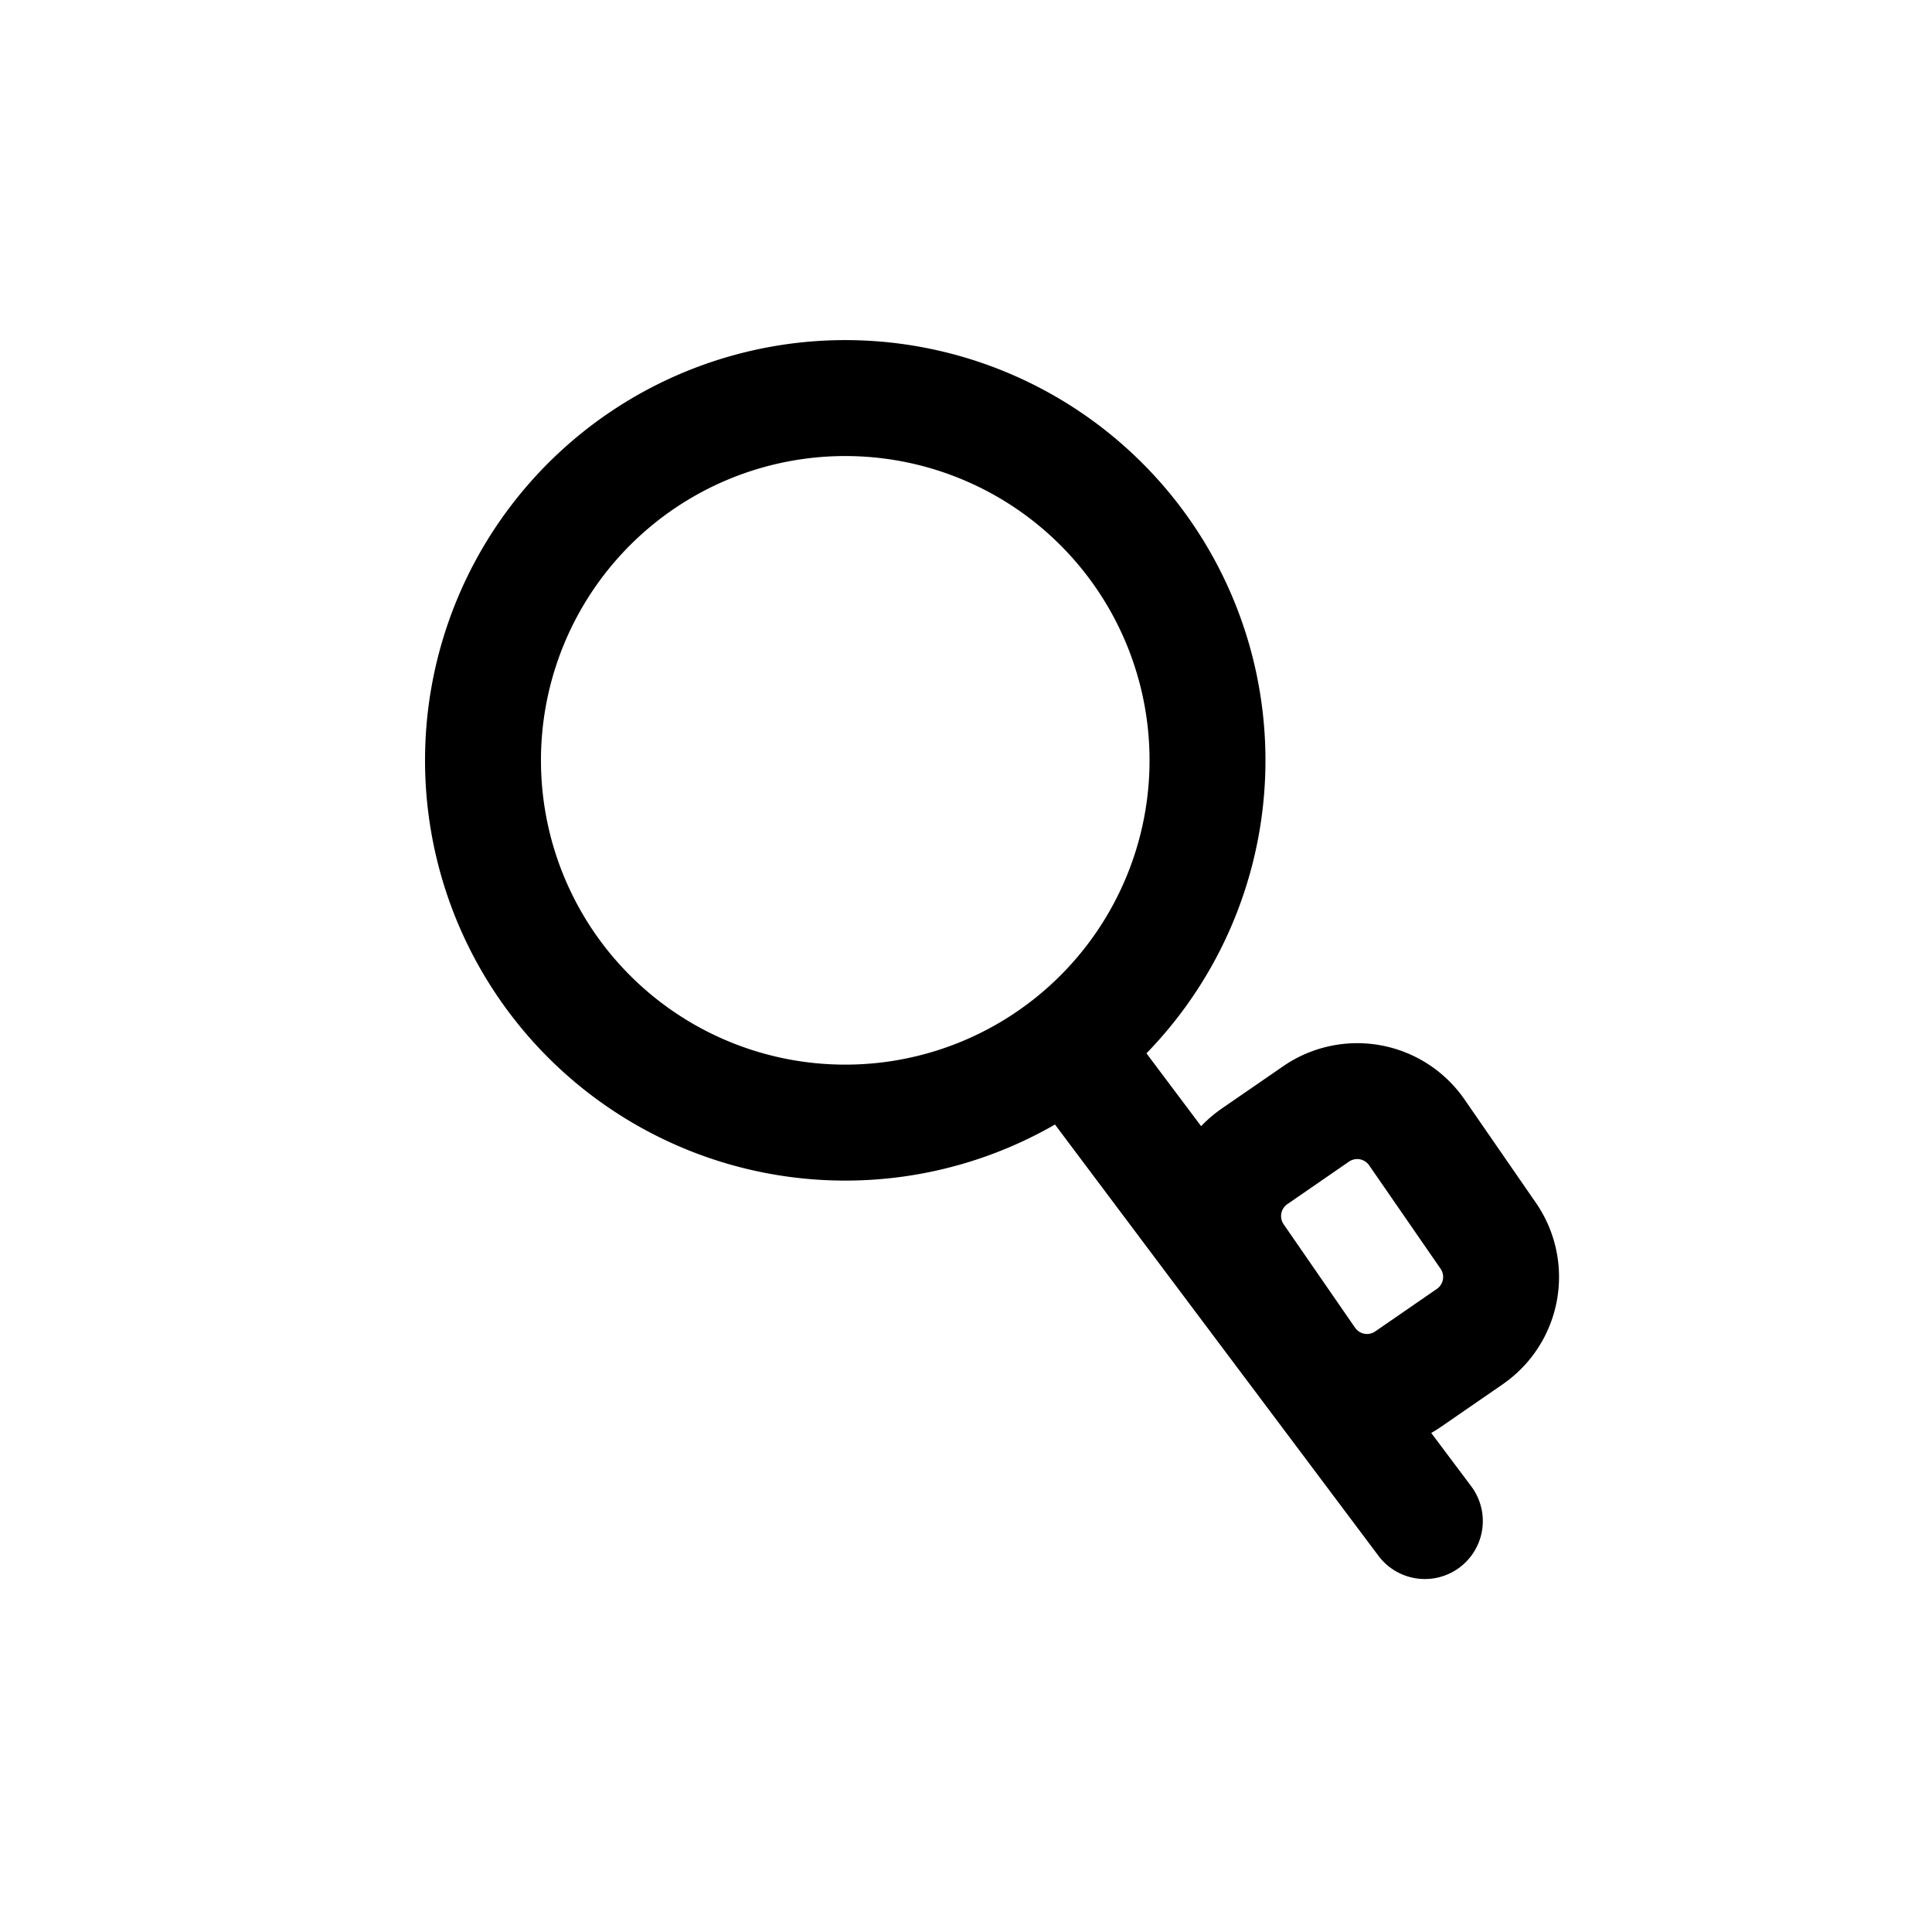 <svg xmlns="http://www.w3.org/2000/svg" viewBox="0 0 1024 1024">
  
        <path d="M448 241.715a161.28 161.28 0 1 0 0 322.56 161.28 161.28 0 0 0 0-322.56zM225.28 402.995a222.72 222.72 0 1 1 382.362 155.29l28.979 38.605c3.226-3.379 6.81-6.451 10.752-9.216l32.717-22.528a69.12 69.12 0 0 1 96.154 17.613l37.837 54.784a69.12 69.12 0 0 1-17.613 96.154l-32.666 22.528a69.171 69.171 0 0 1-5.222 3.277l21.197 28.262a30.72 30.72 0 0 1-49.152 36.864l-171.469-228.608A222.72 222.72 0 0 1 225.28 402.995z m500.378 214.63a7.68 7.68 0 0 0-10.65-1.946l-32.666 22.528a7.68 7.68 0 0 0-1.946 10.752l37.837 54.784a7.68 7.68 0 0 0 10.65 1.946l32.666-22.528a7.68 7.68 0 0 0 1.946-10.752l-37.837-54.784z"></path>
    
</svg>
